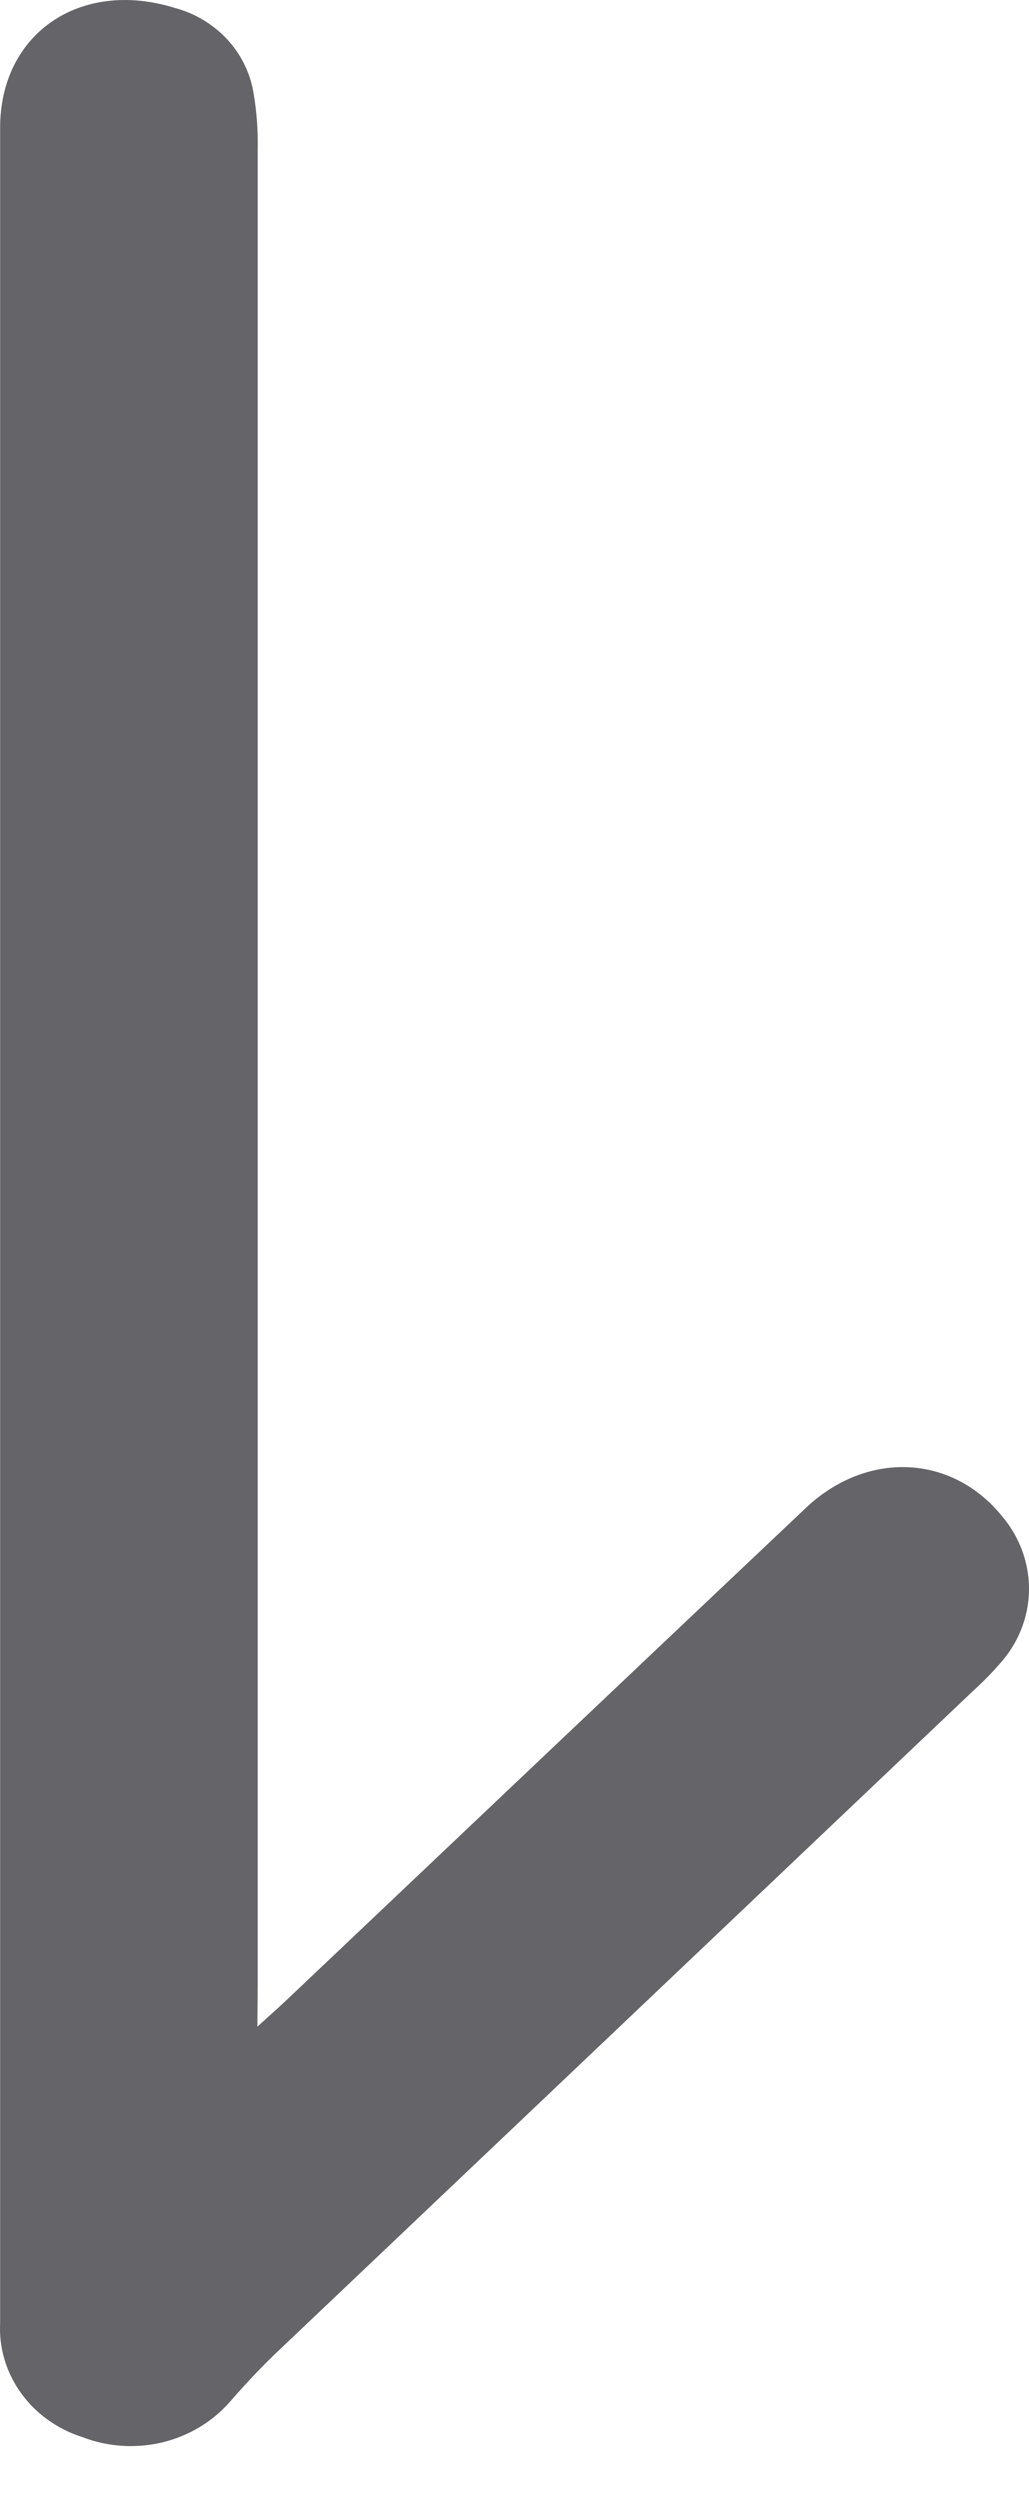 <svg width="7" height="17" viewBox="0 0 7 17" fill="none" xmlns="http://www.w3.org/2000/svg">
<path d="M1.751 13.78C1.845 13.695 1.899 13.647 1.951 13.598C3.126 12.484 4.302 11.369 5.479 10.256C5.895 9.861 6.475 9.887 6.817 10.31C6.934 10.448 6.998 10.619 7 10.796C7.002 10.972 6.94 11.145 6.826 11.284C6.762 11.36 6.692 11.432 6.618 11.499C5.043 12.995 3.468 14.49 1.892 15.986C1.776 16.096 1.668 16.212 1.564 16.331C1.445 16.467 1.285 16.563 1.105 16.607C0.925 16.65 0.735 16.638 0.563 16.572C0.392 16.518 0.245 16.413 0.144 16.273C0.042 16.132 -0.008 15.964 0.001 15.794C0.001 10.819 0.001 5.844 0.001 0.868C0.001 0.227 0.547 -0.144 1.186 0.053C1.326 0.09 1.45 0.165 1.546 0.268C1.641 0.371 1.703 0.498 1.725 0.634C1.747 0.763 1.756 0.893 1.753 1.023C1.753 5.181 1.753 9.339 1.753 13.497L1.751 13.78Z" fill="#646469"/>
</svg>
